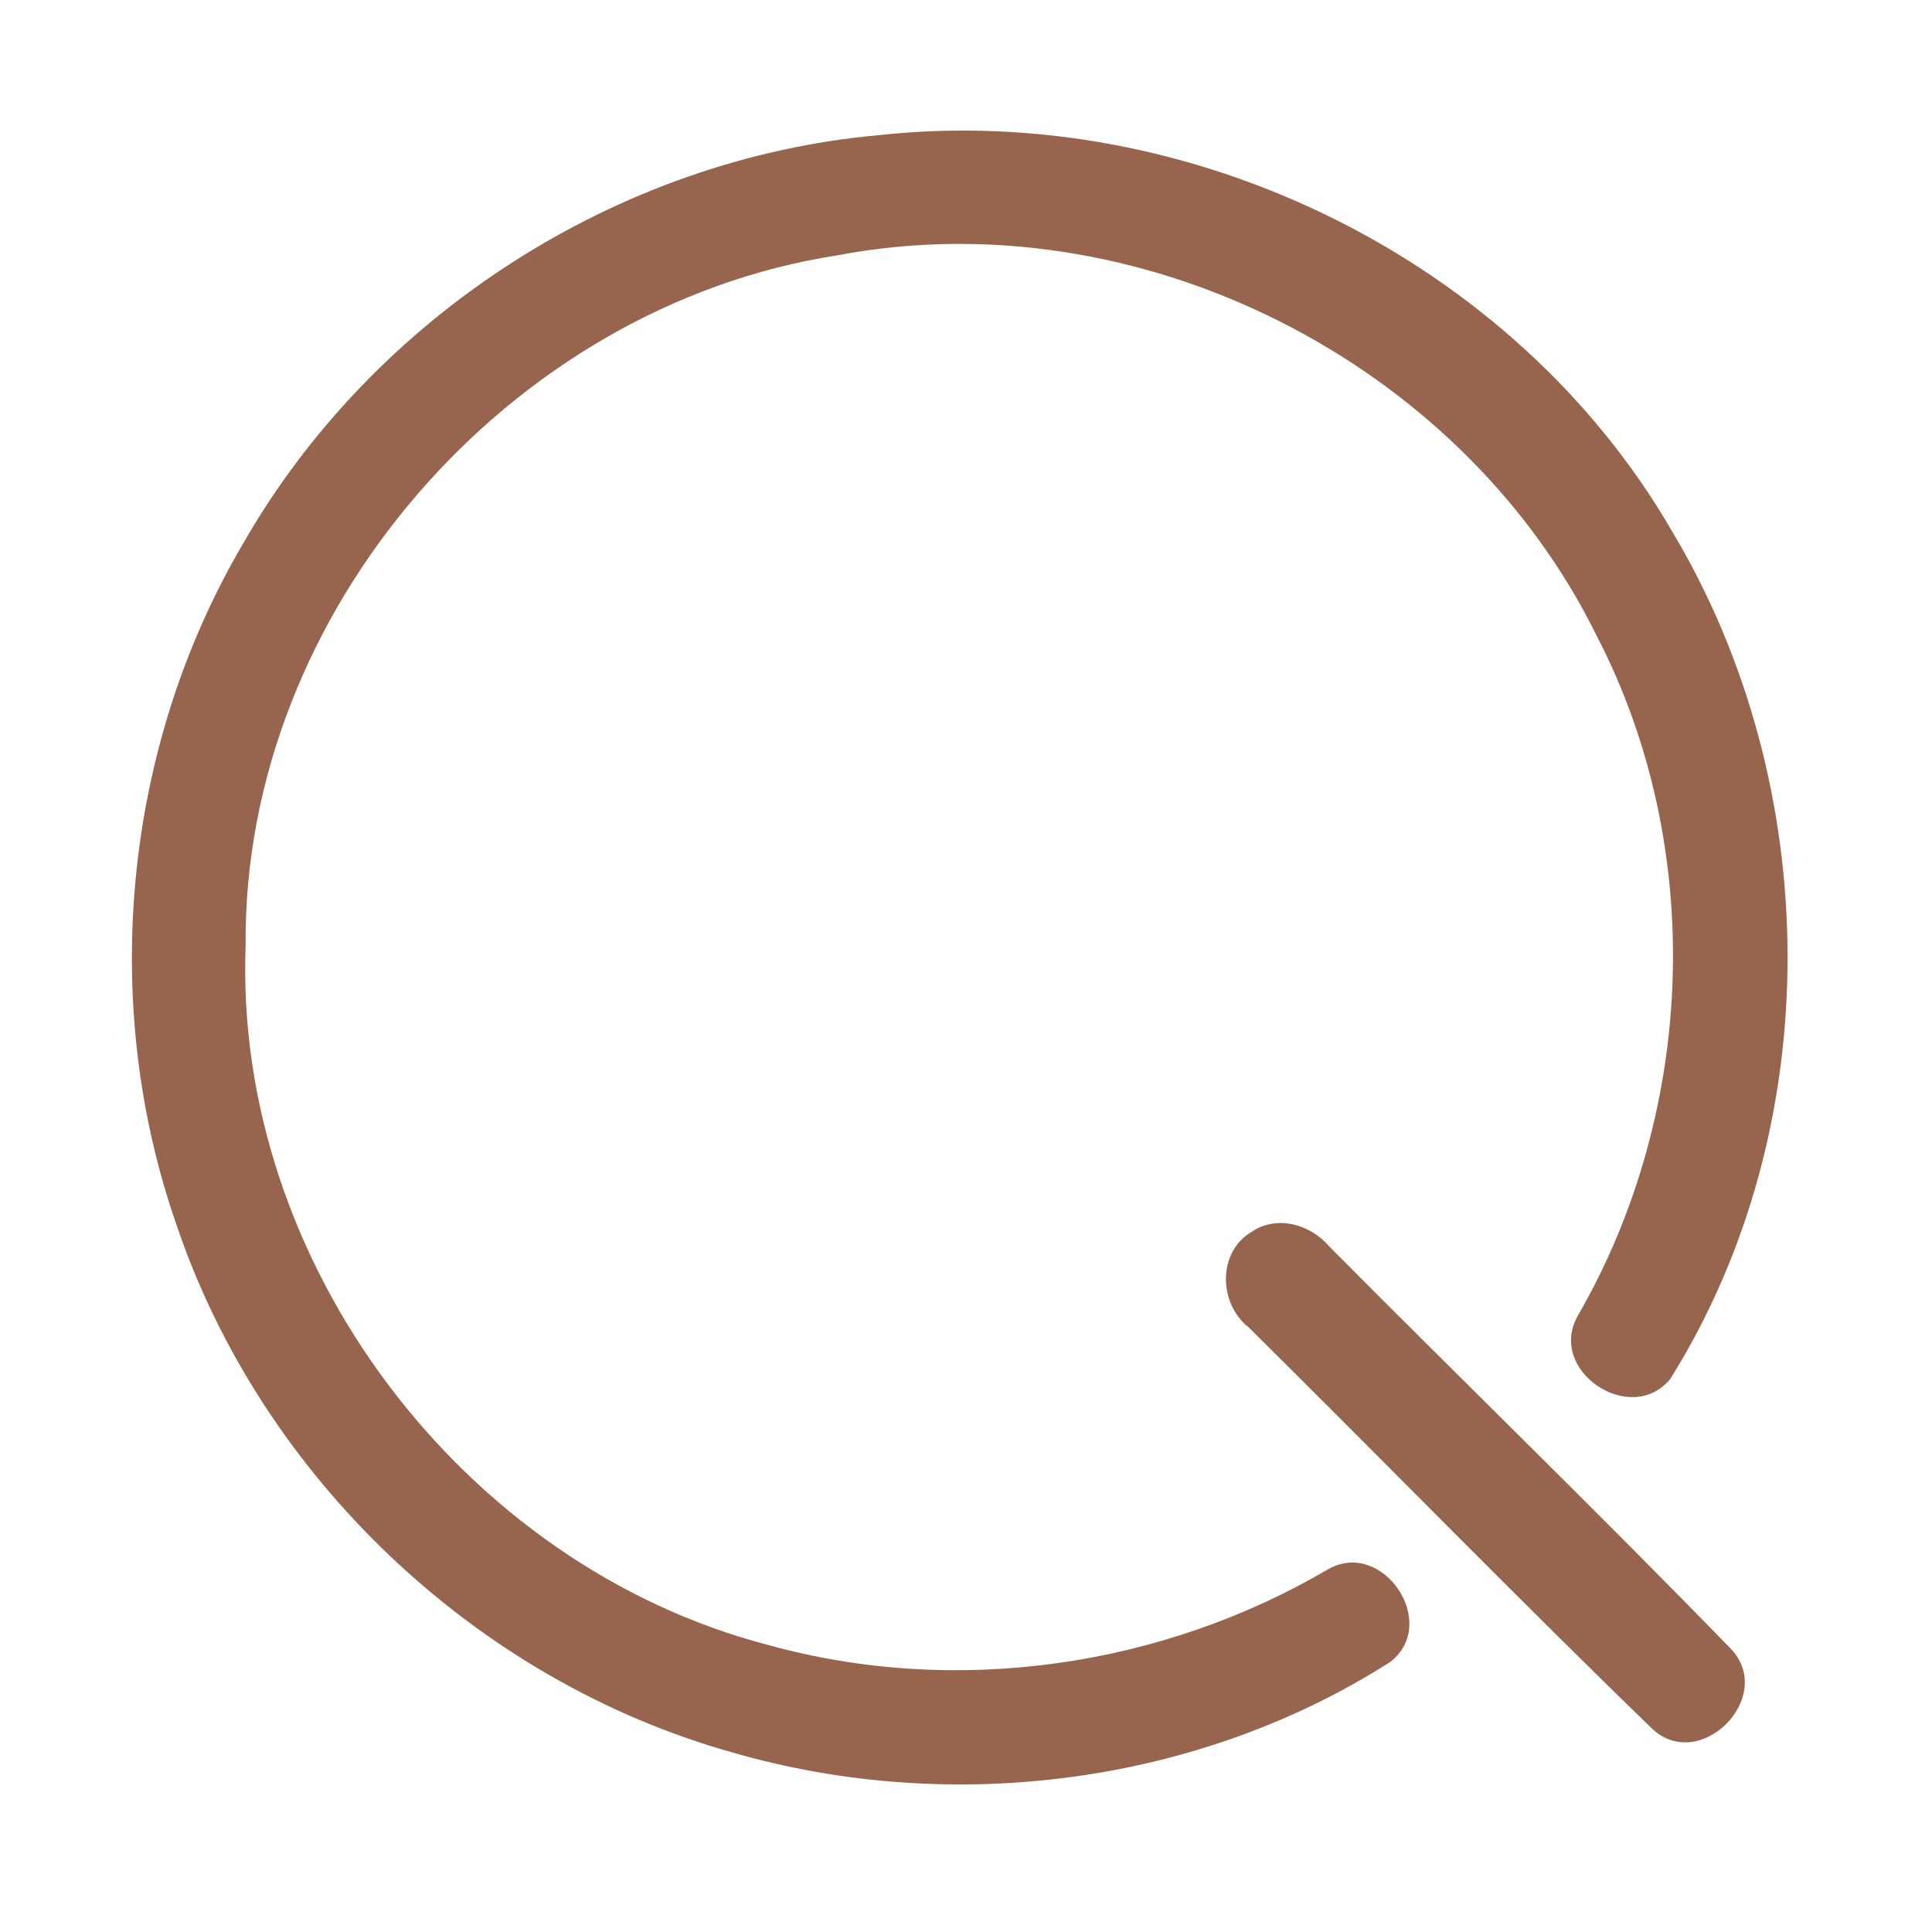 <?xml version="1.0" encoding="UTF-8" ?>
<!DOCTYPE svg PUBLIC "-//W3C//DTD SVG 1.1//EN" "http://www.w3.org/Graphics/SVG/1.1/DTD/svg11.dtd">
<svg width="192pt" height="192pt" viewBox="0 0 192 192" version="1.1" xmlns="http://www.w3.org/2000/svg">
<g id="#97654dff">
<path fill="#97654d" opacity="1.00" d=" M 87.36 13.43 C 118.32 10.06 150.50 25.76 166.17 52.80 C 181.30 78.08 181.70 111.93 166.00 137.02 C 162.09 141.84 153.69 136.20 156.80 130.76 C 168.55 110.42 169.54 84.22 158.73 63.29 C 145.33 35.95 113.16 19.66 83.19 25.38 C 50.59 30.42 24.10 60.86 24.41 93.99 C 23.23 125.46 46.00 155.60 76.39 163.49 C 94.99 168.63 115.43 165.69 132.02 155.93 C 137.43 152.91 143.10 161.30 138.18 165.15 C 119.07 177.36 94.56 180.45 72.83 174.17 C 47.28 167.02 25.94 146.72 17.49 121.58 C 9.84 99.51 12.30 74.21 24.13 54.07 C 37.07 31.41 61.36 15.75 87.36 13.43 Z" />
<path fill="#97654d" opacity="1.00" d=" M 124.40 122.41 C 126.89 120.71 130.25 121.68 132.09 123.86 C 145.39 137.26 158.96 150.42 172.11 163.96 C 176.42 168.73 168.93 176.24 164.19 171.80 C 150.65 158.68 137.48 145.16 124.08 131.90 C 121.09 129.54 120.97 124.42 124.40 122.41 Z" />
</g>
</svg>

